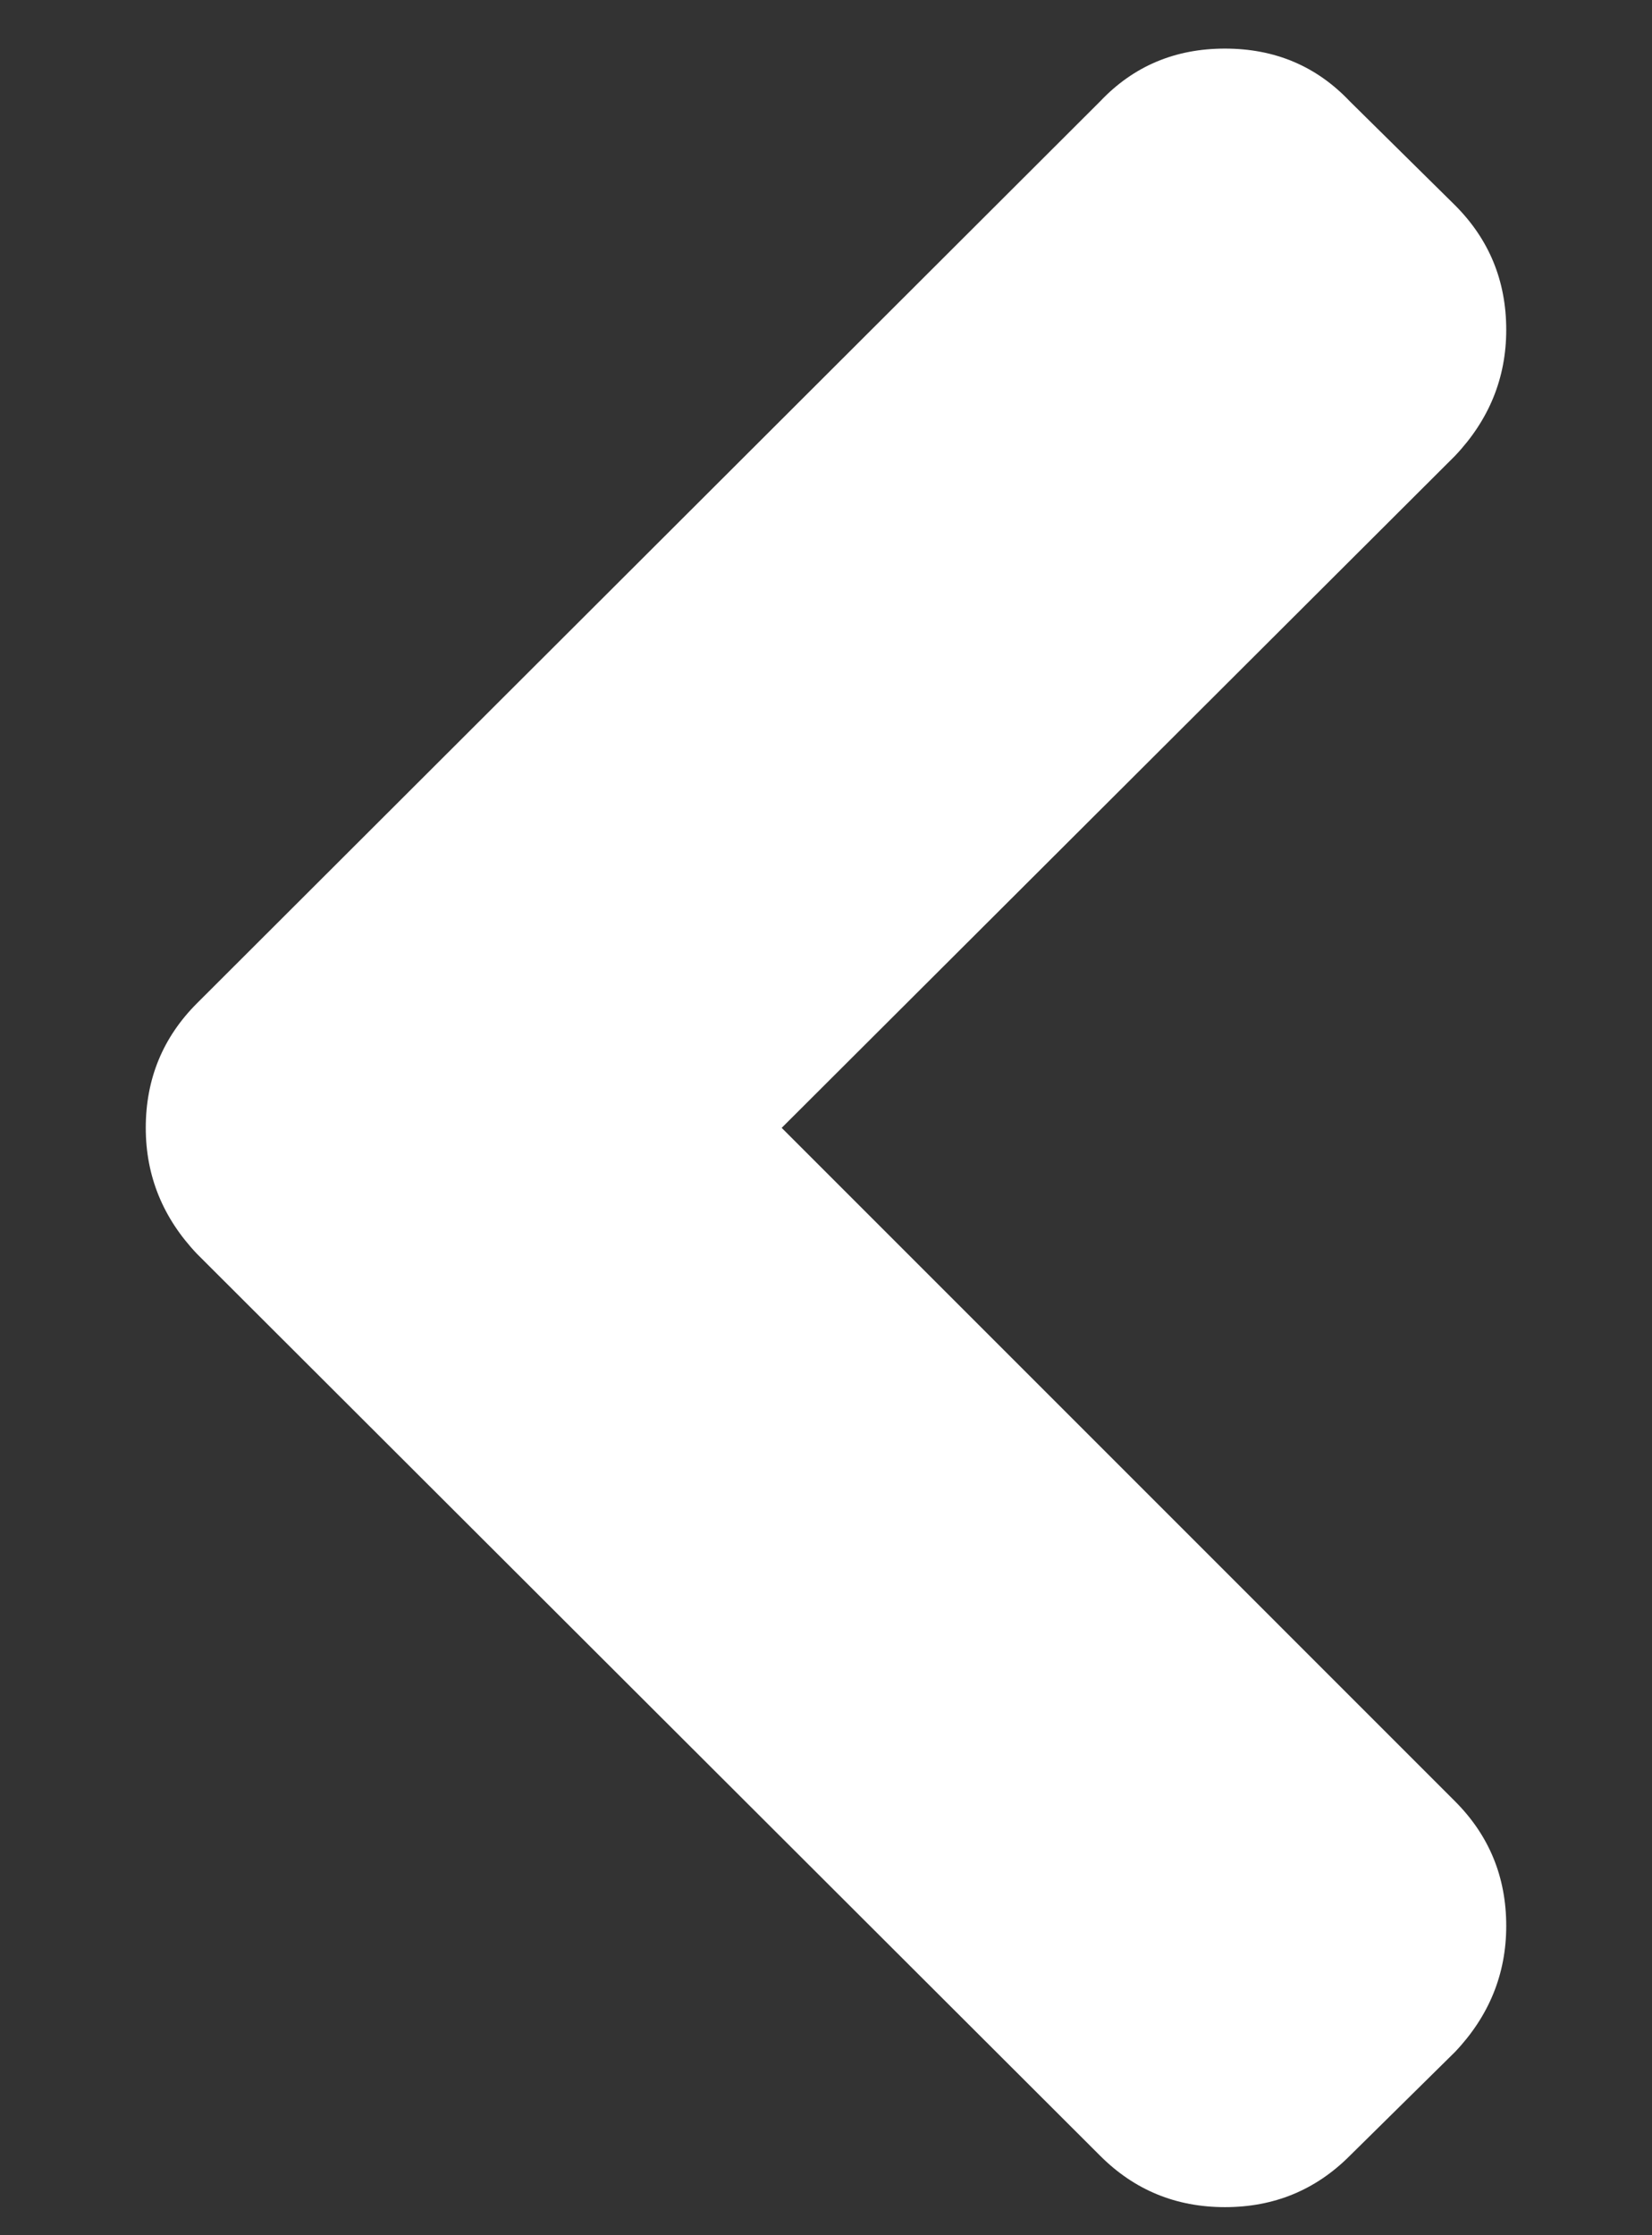 <?xml version="1.0" encoding="UTF-8" standalone="no"?>
<svg width="34px" height="46px" viewBox="0 0 34 46" version="1.1" xmlns="http://www.w3.org/2000/svg" xmlns:xlink="http://www.w3.org/1999/xlink">
    <rect x="0" y="0" width="34" height="46" fill="#333333" stroke="none"/>
    <!-- Generator: Sketch 3.7.2 (28276) - http://www.bohemiancoding.com/sketch -->
    <title>previous</title>
    <desc>Created with Sketch.</desc>
    <defs></defs>
    <g id="Icons" stroke="none" stroke-width="1" fill="none" fill-rule="evenodd">
        <g id="previous" fill="#FFFFFF">
            <path d="M29.944,20.645 L11.355,2.083 C10.67,1.361 9.816,1 8.789,1 C7.762,1 6.907,1.361 6.222,2.083 L4.056,4.222 C3.352,4.925 3,5.78 3,6.788 C3,7.776 3.352,8.641 4.056,9.383 L17.912,23.211 L4.055,37.069 C3.352,37.772 3,38.627 3,39.634 C3,40.623 3.352,41.488 4.055,42.229 L6.222,44.367 C6.925,45.071 7.781,45.422 8.788,45.422 C9.796,45.422 10.651,45.071 11.355,44.367 L29.944,25.806 C30.648,25.065 31,24.2 31,23.211 C31,22.204 30.648,21.348 29.944,20.645 L29.944,20.645 Z" id="Shape" transform="translate(17, 23.211) scale(-1, 1) translate(-17, -23.211) "></path>
        </g>
    </g>
</svg>